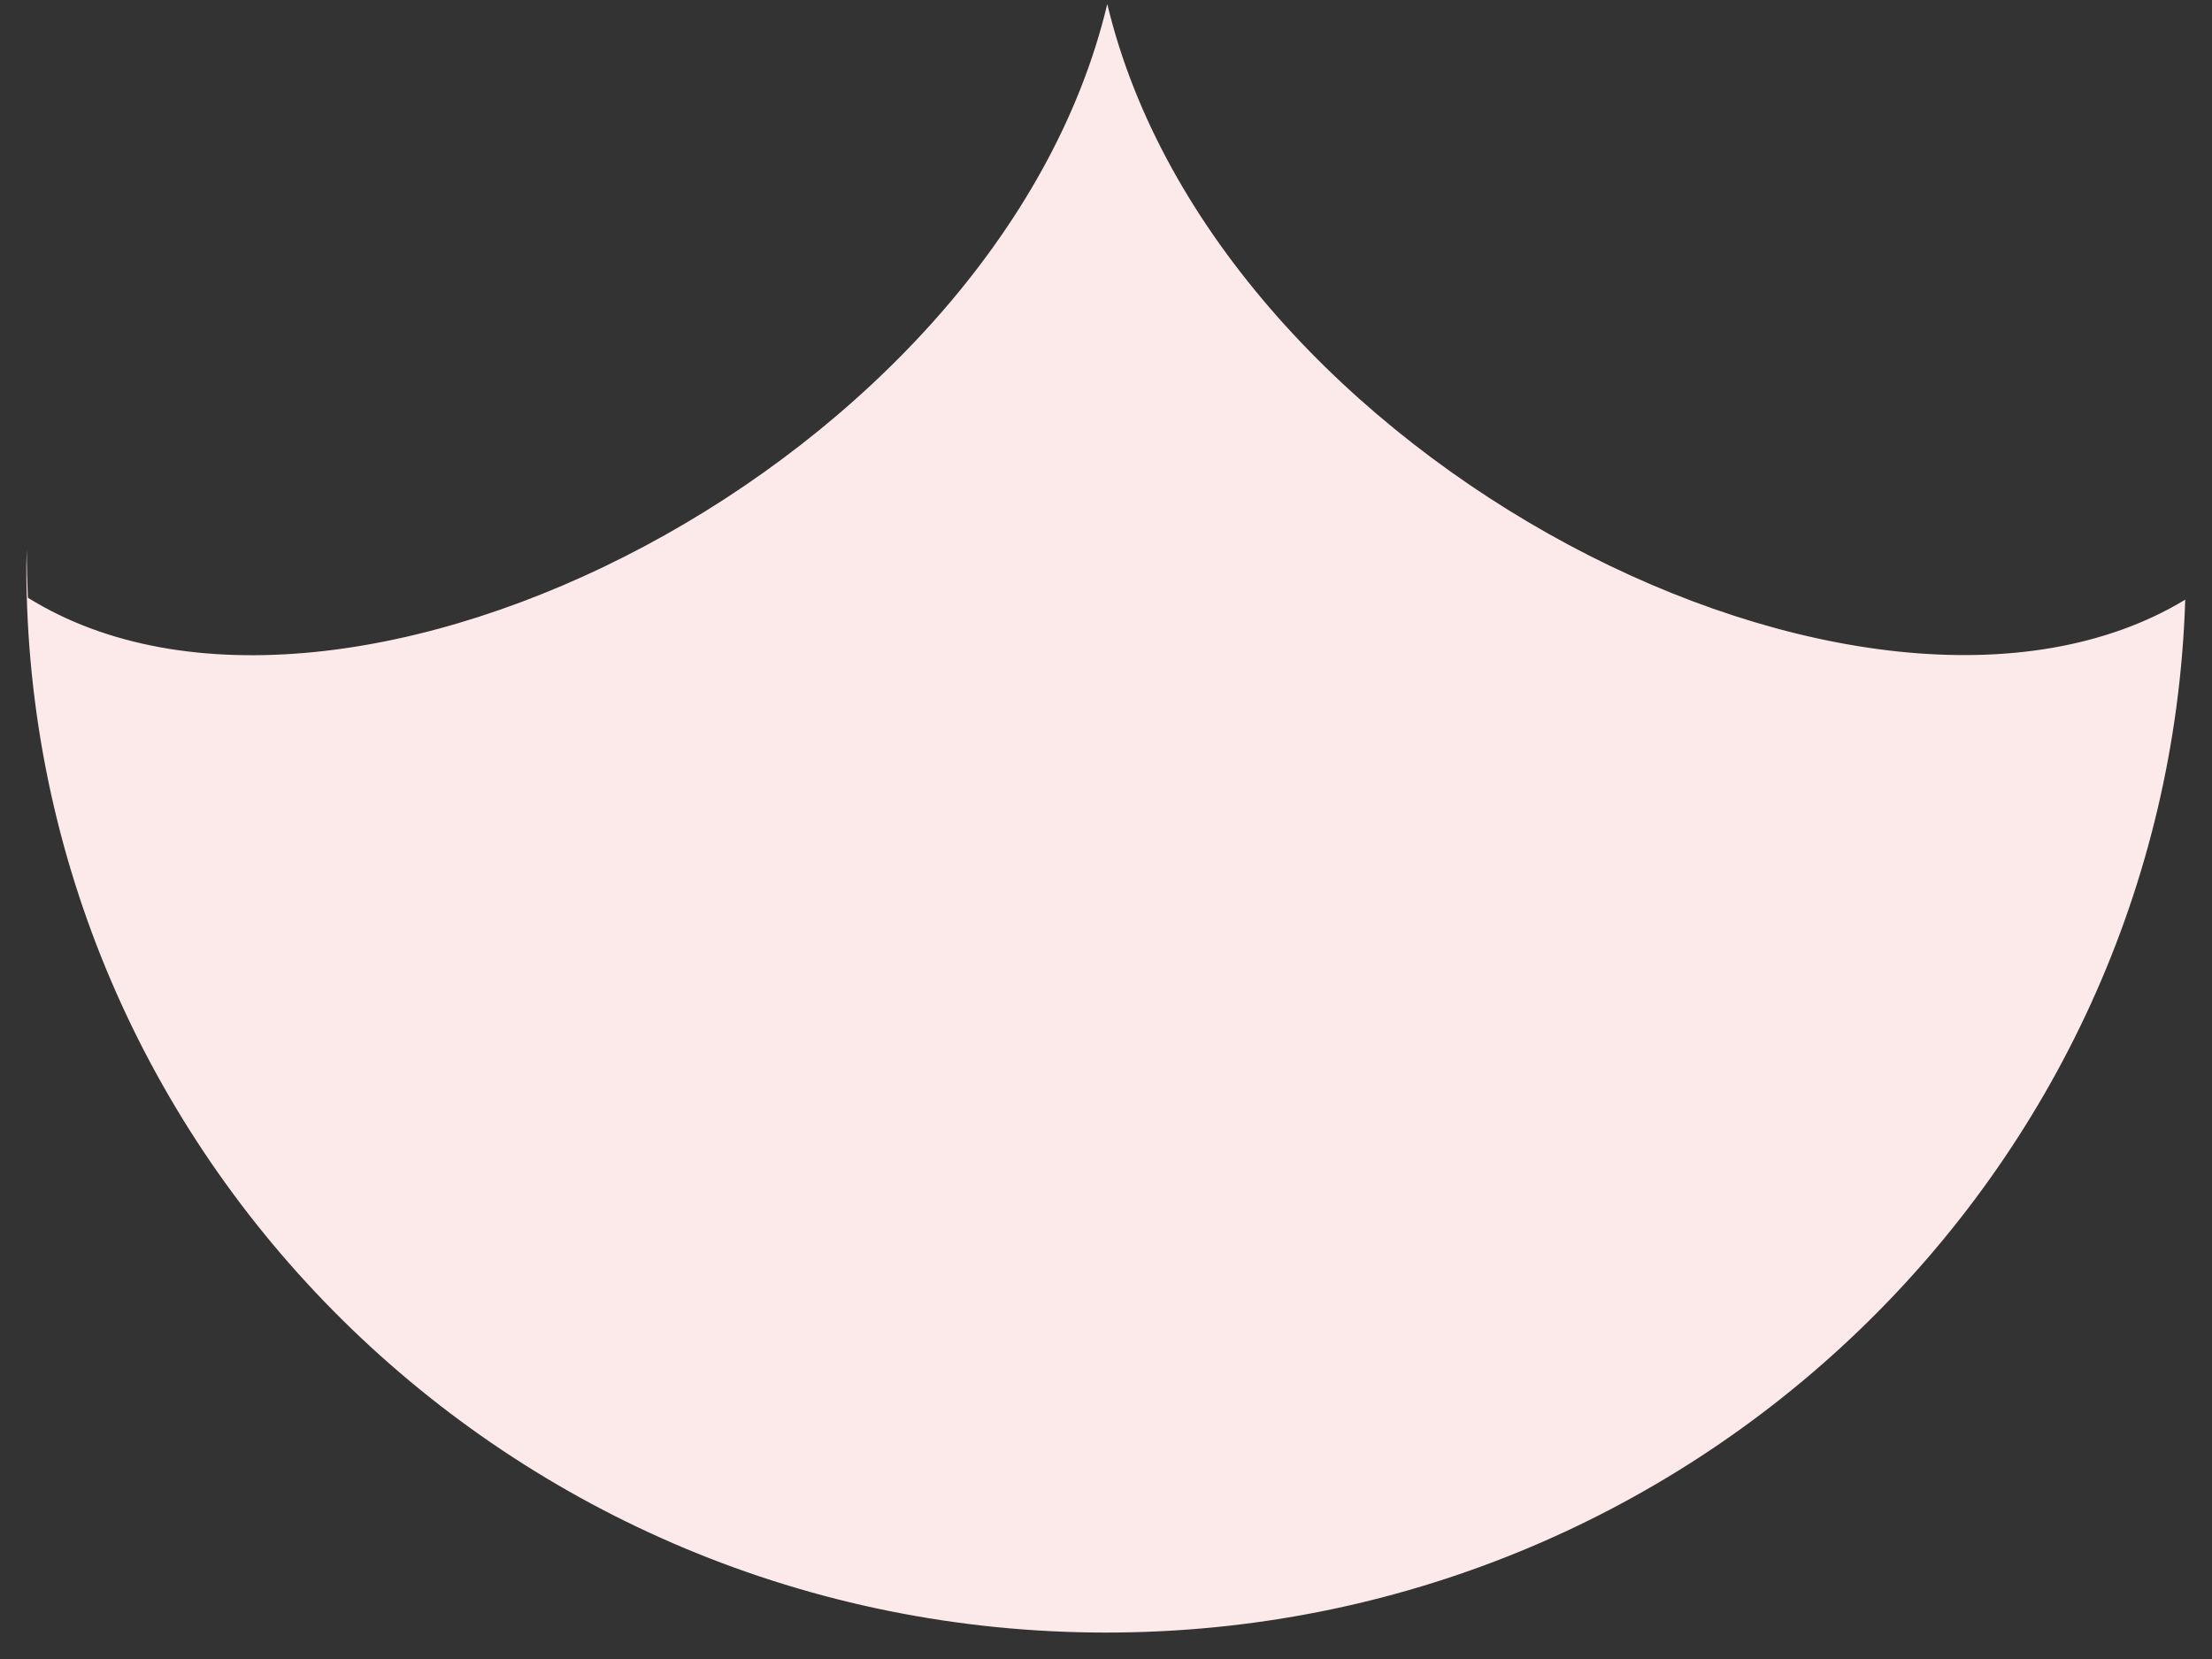 ﻿<?xml version="1.0" encoding="utf-8"?>
<svg version="1.1" xmlns:xlink="http://www.w3.org/1999/xlink" width="40px" height="30px" xmlns="http://www.w3.org/2000/svg">
  <rect width="100%" height="100%" fill="#333333" stroke="none"/>
  <g transform="matrix(1 0 0 1 -107 -71 )">
    <path d="M 39.516 10.844  C 33.79 14.308  21.997 8.322  20.023 0.073  C 18.052 8.352  6.198 14.354  0.505 10.809  C 0.491 10.517  0.484 10.224  0.484 9.931  C 0.482 10.032  0.476 10.132  0.476 10.233  C 0.476 20.886  9.219 29.522  20.004 29.522  C 30.581 29.522  39.188 21.214  39.516 10.844  Z " fill-rule="nonzero" fill="#fce9ea" stroke="none" transform="matrix(1 0 0 1 107 71 )" />
  </g>
</svg>